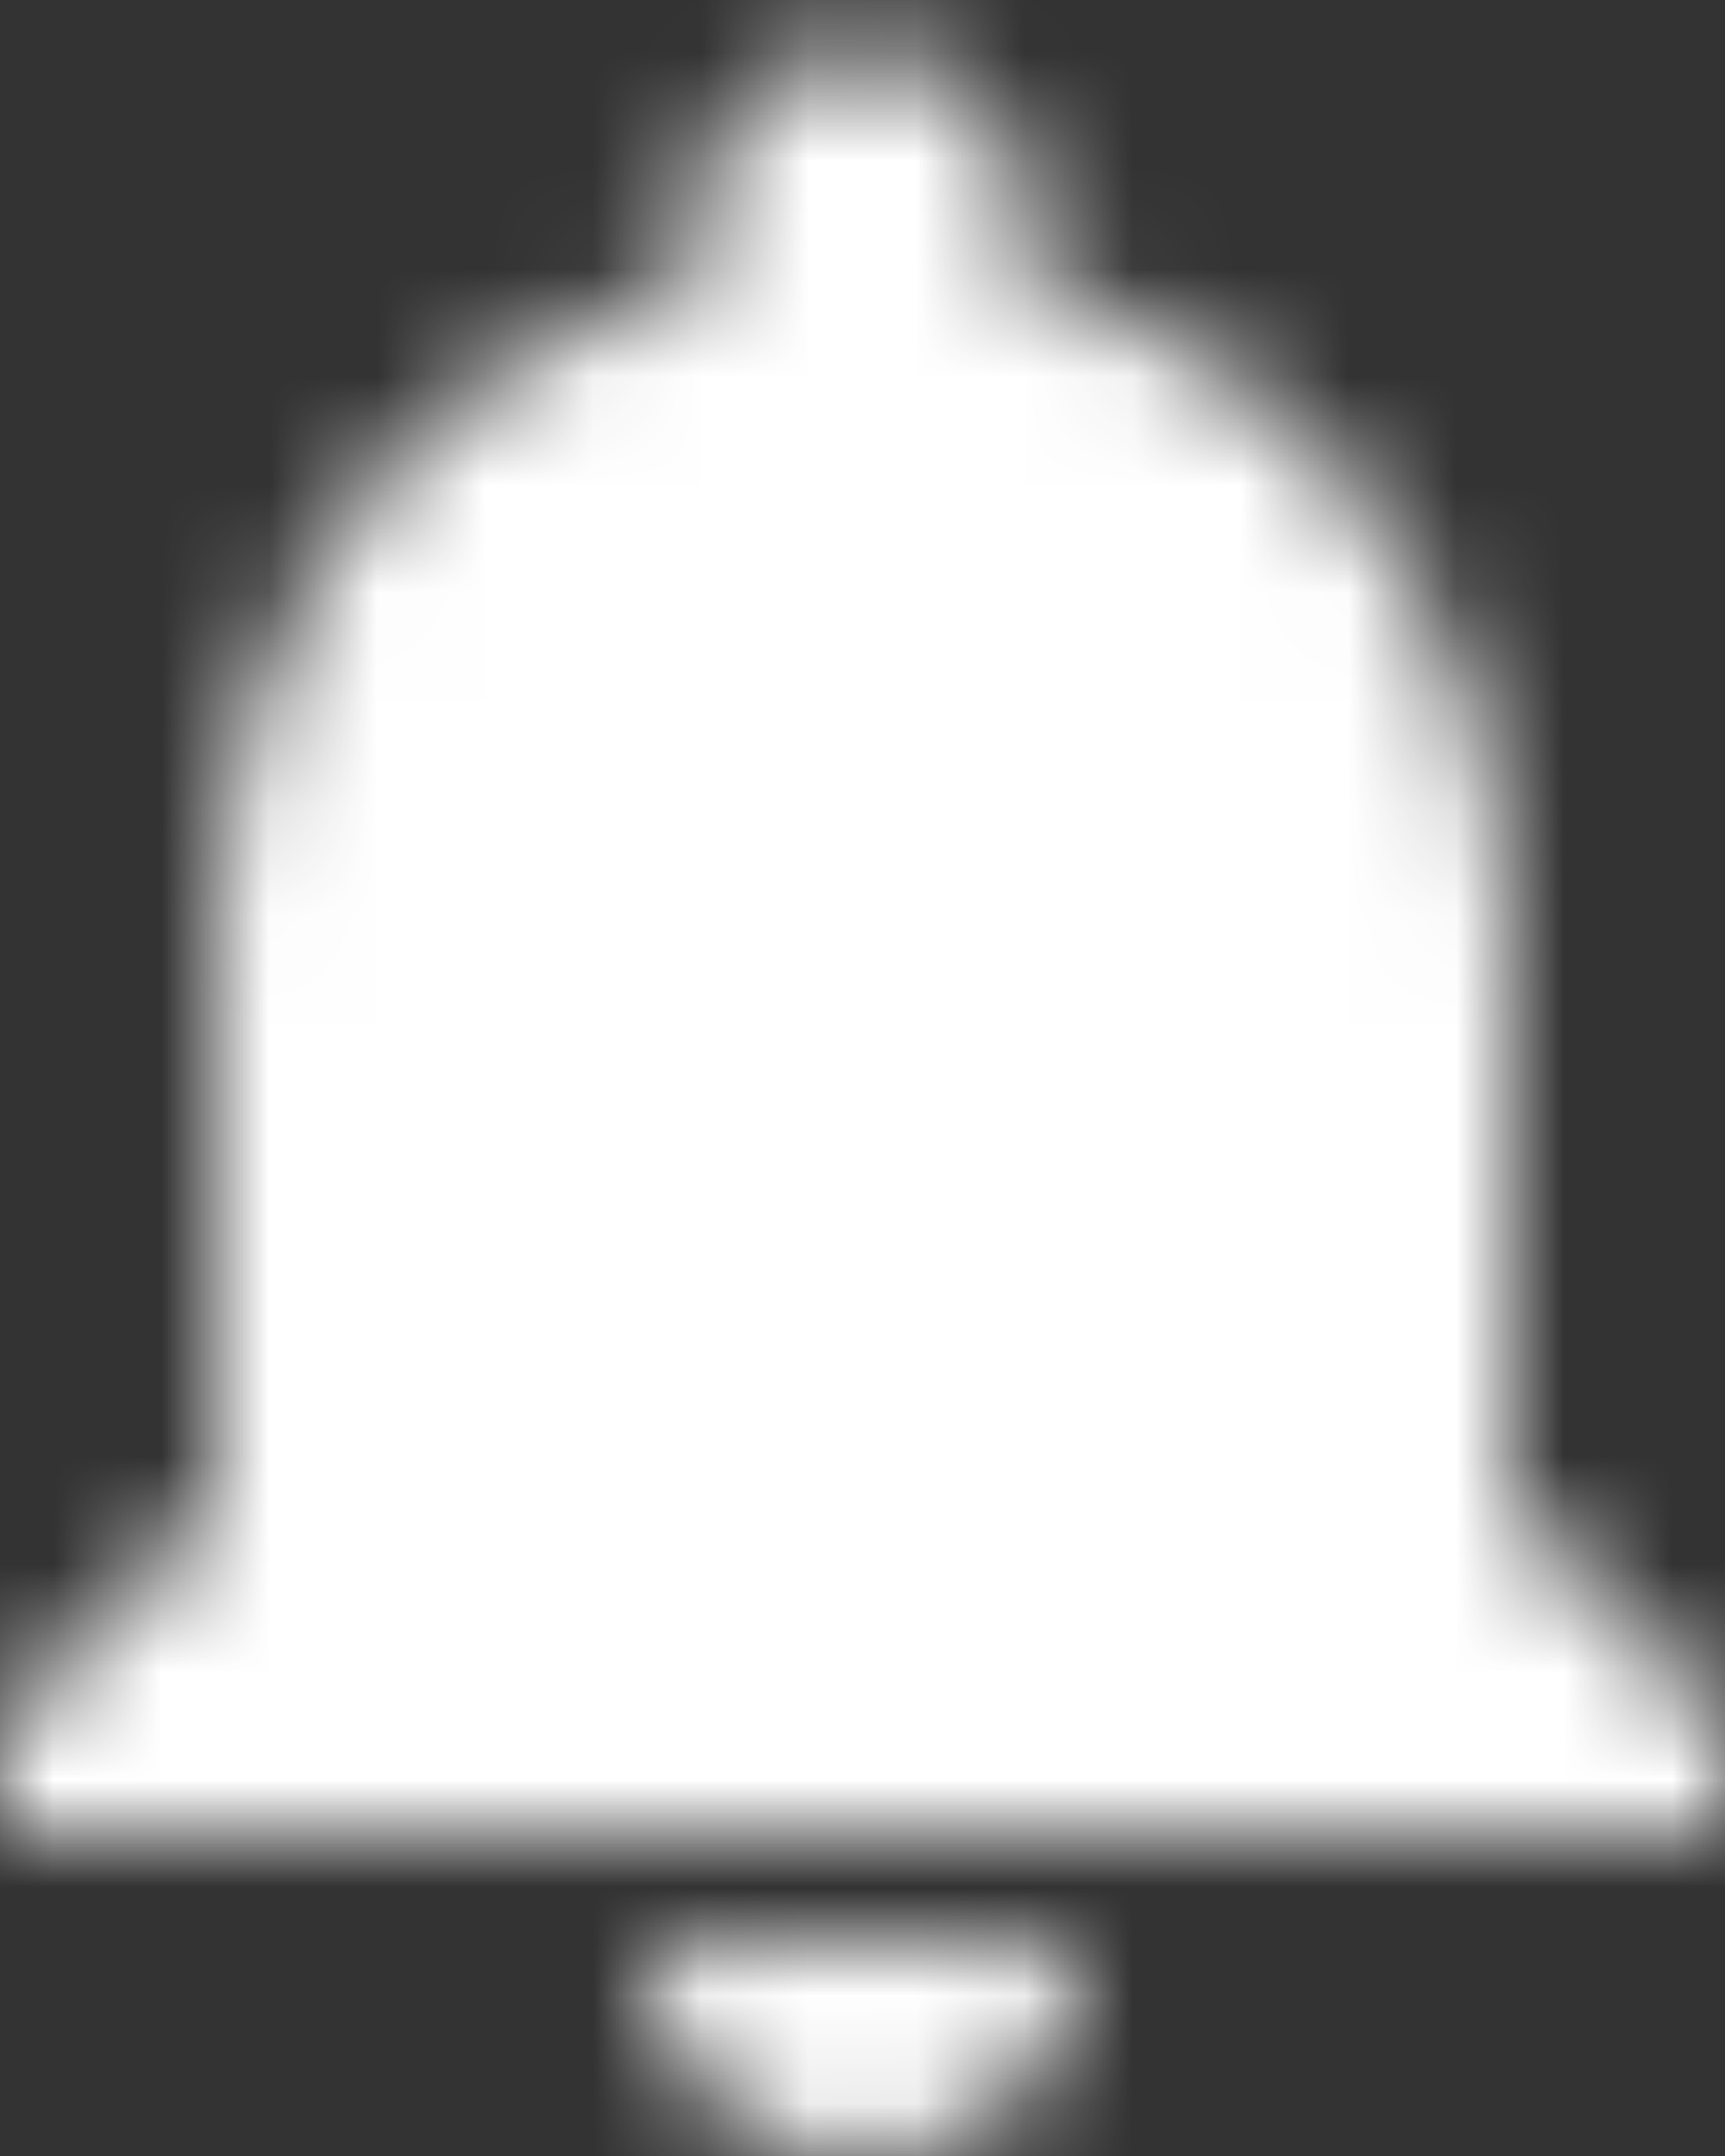 <svg width="16" height="20" viewBox="0 0 16 20" fill="none" xmlns="http://www.w3.org/2000/svg"><rect x="0" y="0" width="16" height="20" fill="#333333" stroke="none"/><mask id="a" maskUnits="userSpaceOnUse" x="0" y="0" width="16" height="20"><path fill-rule="evenodd" clip-rule="evenodd" d="M14 9v5l2 2v1H0v-1l2-2V9c0-3.08 1.63-5.64 4.5-6.32V2c0-.83.67-1.5 1.5-1.5s1.5.67 1.5 1.5v.68C12.36 3.36 14 5.93 14 9zm-4 9a2 2 0 1 1-4 0h4z" fill="#fff"/></mask><g mask="url(#a)"><path fill="#fff" d="M-4-2h24v24H-4z"/></g></svg>